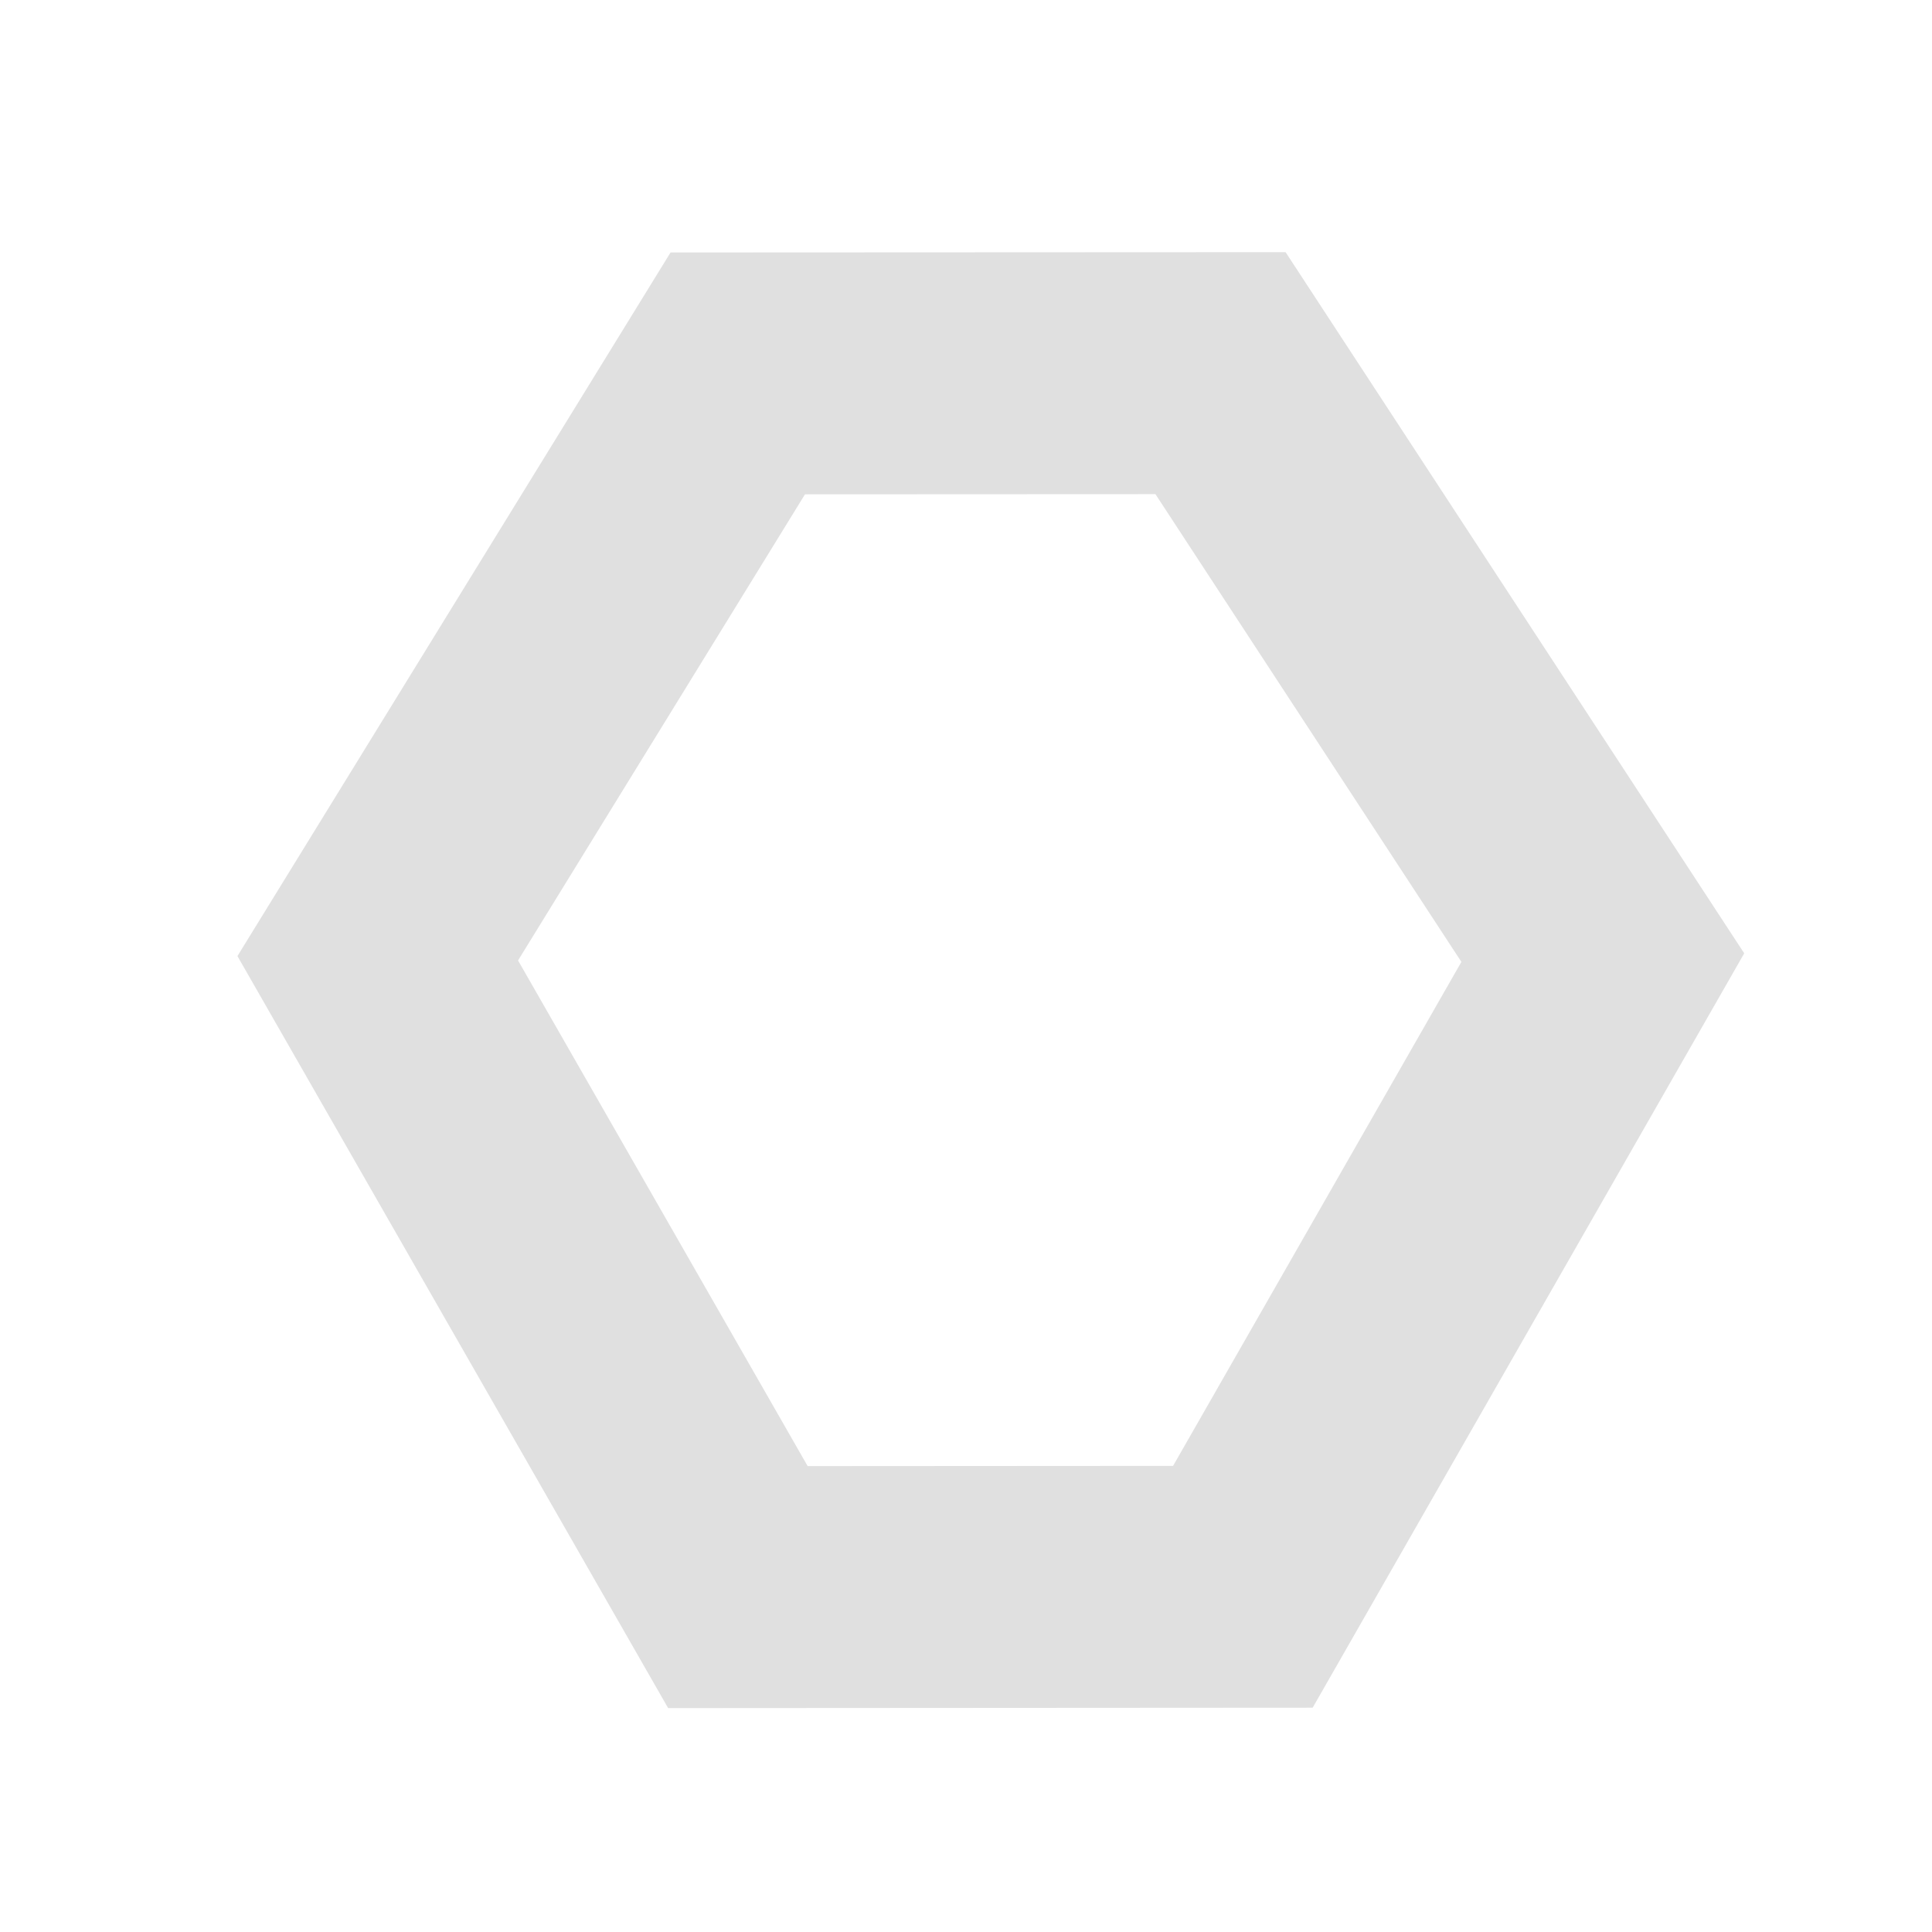 <?xml version="1.0" encoding="UTF-8" standalone="no"?>
<svg
   width="16"
   height="16"
   version="1.1"
   id="svg1"
   sodipodi:docname="Island.svg"
   inkscape:version="1.3.2 (091e20e, 2023-11-25, custom)"
   xmlns:inkscape="http://www.inkscape.org/namespaces/inkscape"
   xmlns:sodipodi="http://sodipodi.sourceforge.net/DTD/sodipodi-0.dtd"
   xmlns="http://www.w3.org/2000/svg"
   xmlns:svg="http://www.w3.org/2000/svg">
  <defs
     id="defs1" />
  <sodipodi:namedview
     id="namedview1"
     pagecolor="#505050"
     bordercolor="#ffffff"
     borderopacity="1"
     inkscape:showpageshadow="0"
     inkscape:pageopacity="0"
     inkscape:pagecheckerboard="1"
     inkscape:deskcolor="#505050"
     showguides="true"
     inkscape:zoom="38.139572"
     inkscape:cx="11.74633"
     inkscape:cy="9.6618808"
     inkscape:current-layer="svg1">
    <sodipodi:guide
       position="8.473,8.009"
       orientation="0,-1"
       id="guide1"
       inkscape:locked="false" />
    <sodipodi:guide
       position="7.991,14.554"
       orientation="1,0"
       id="guide2"
       inkscape:locked="false" />
  </sodipodi:namedview>
  <path
     id="path1"
     style="fill:none;stroke:#e0e0e0;stroke-width:2.316;stroke-linecap:square;stroke-miterlimit:80;stroke-dashoffset:127.298;paint-order:markers fill stroke"
     transform="matrix(0.856,0.102,-0.102,0.859,2.019,0.595)"
     d="M 9.659,1.758 13.968,6.881 11.247,13.27 6.43,13.845 2.282,8.275 5.054,2.307 Z"
     sodipodi:nodetypes="ccccccc" />
</svg>
